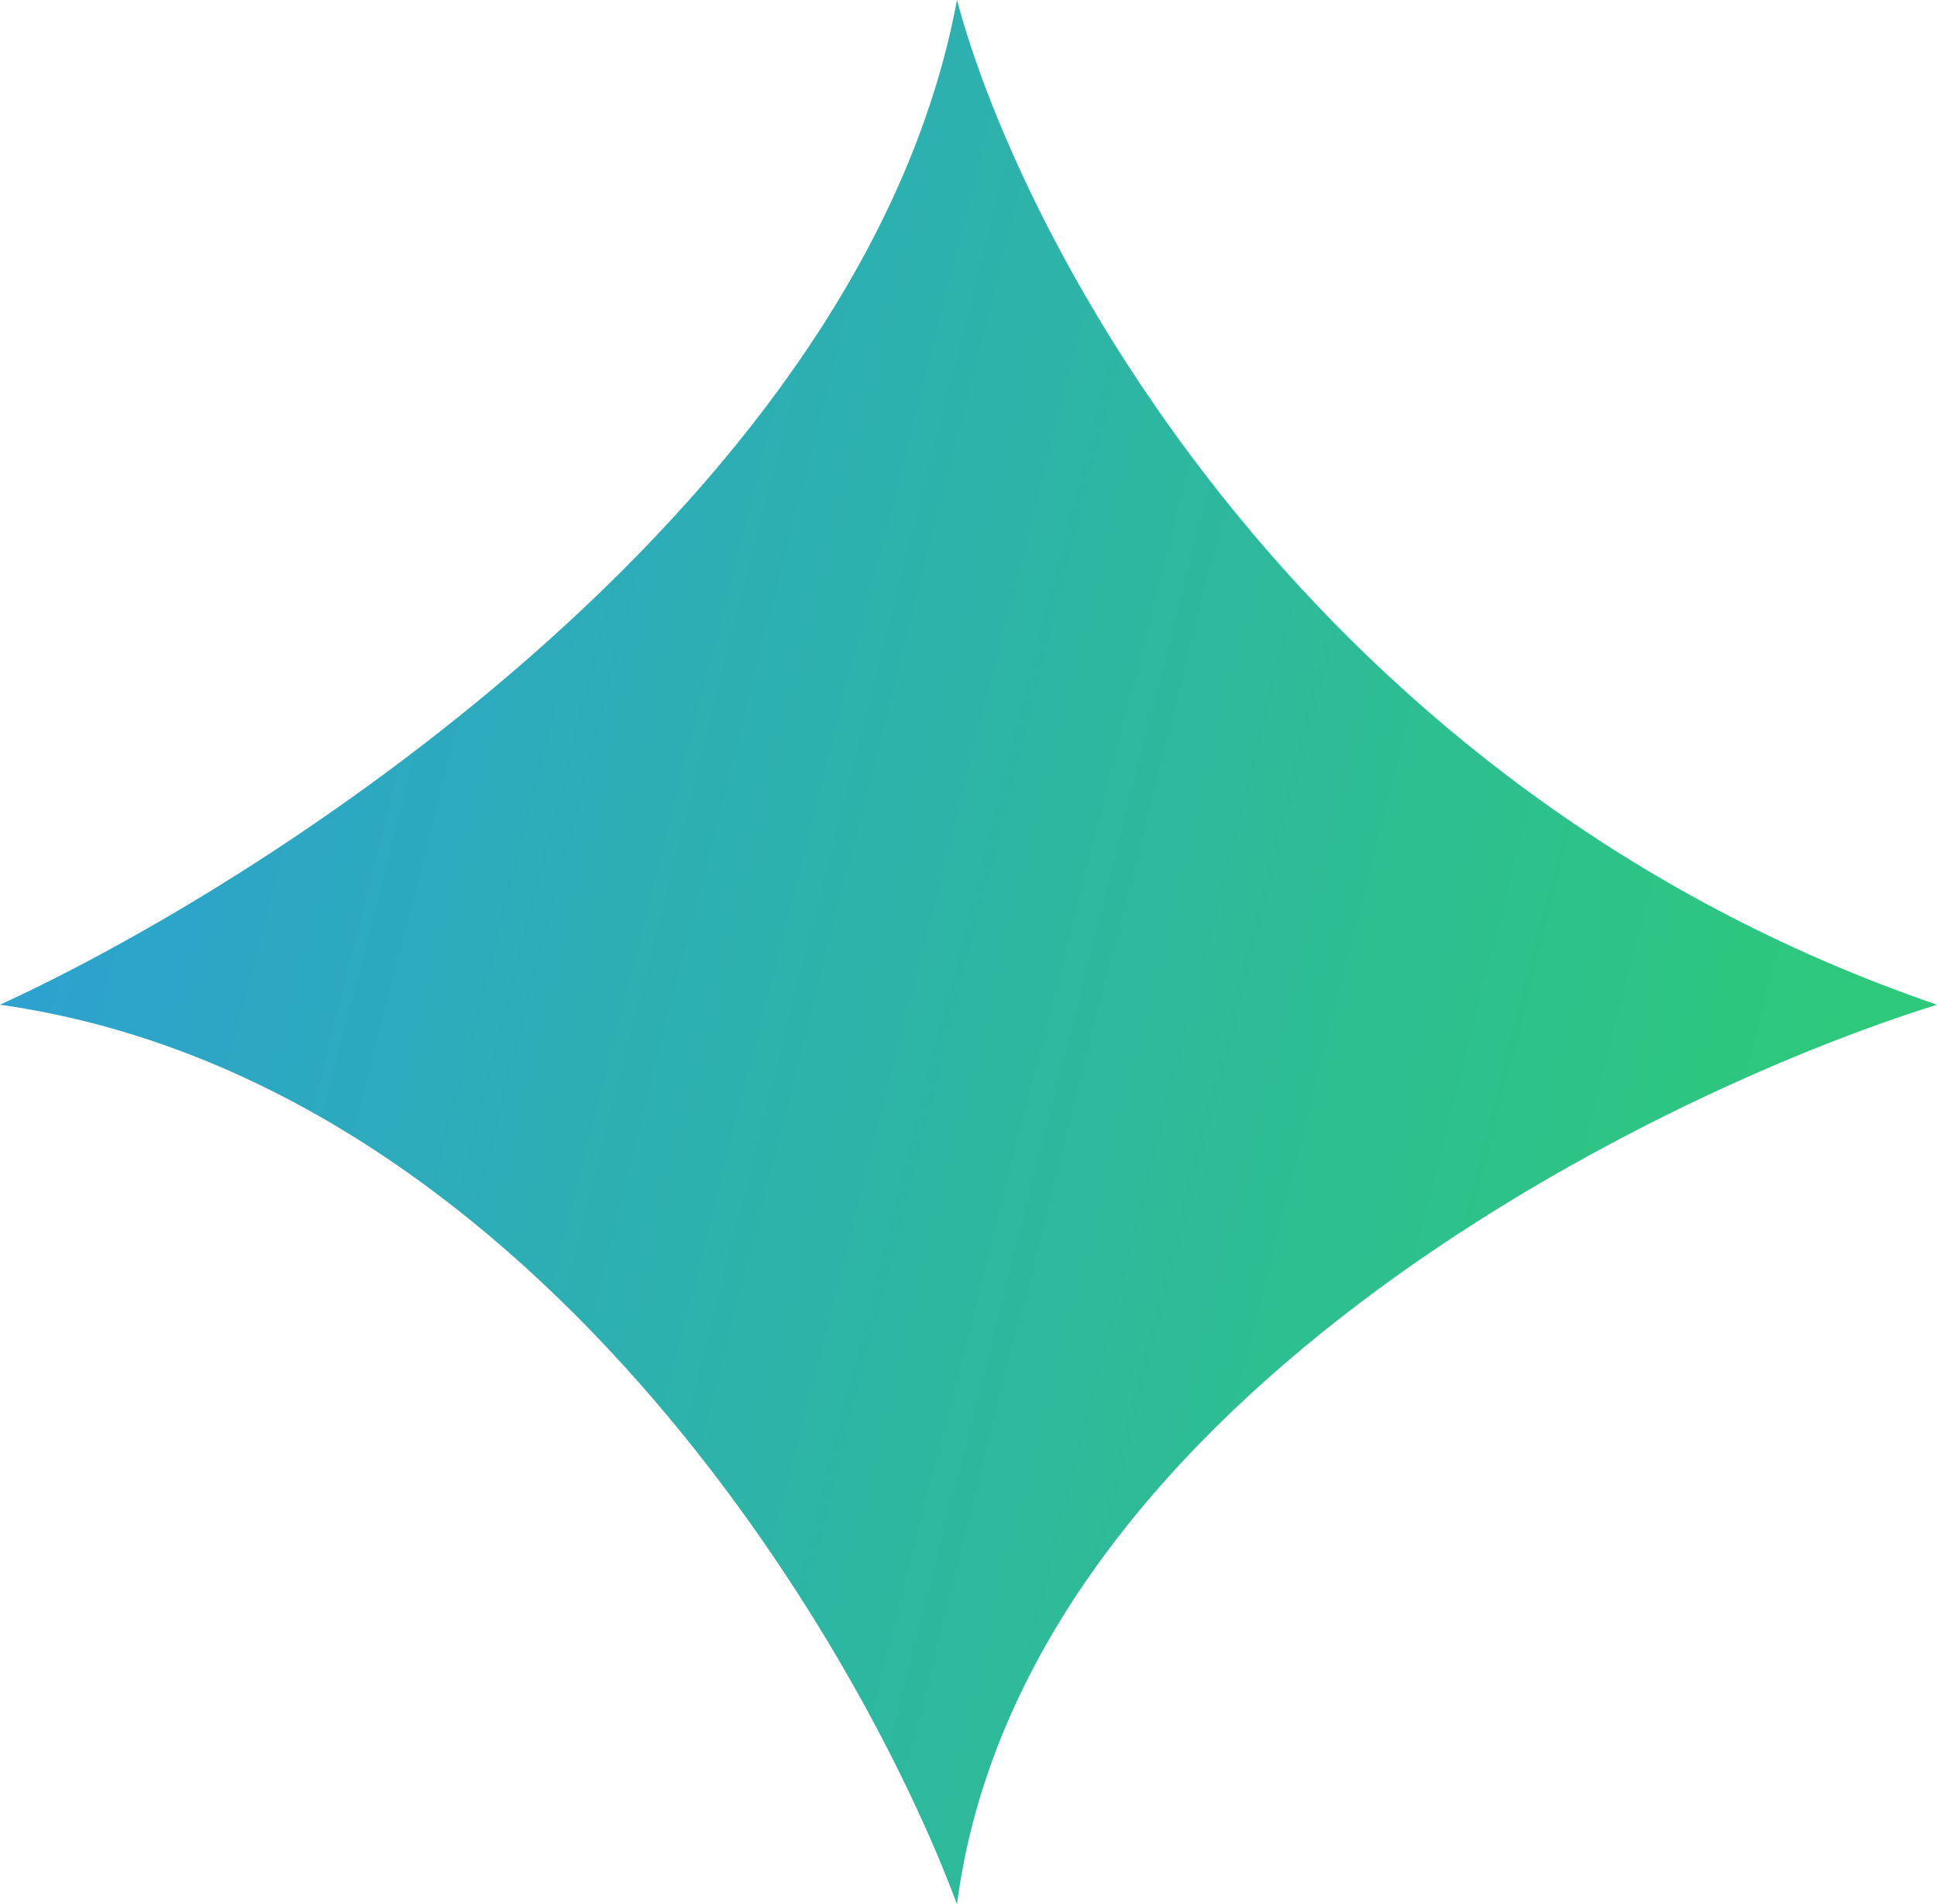 <svg width="60" height="59" viewBox="0 0 60 59" fill="none" xmlns="http://www.w3.org/2000/svg">
<path d="M29.643 0C26.786 15.347 8.69 27.147 0 31.129C16.286 33.445 26.548 50.675 29.643 59C31.643 43.653 50.714 34.025 60 31.129C40.571 24.469 31.667 7.601 29.643 0Z" fill="url(#paint0_linear_645_3951)"/>
<defs>
<linearGradient id="paint0_linear_645_3951" x1="0" y1="0" x2="62.204" y2="15.793" gradientUnits="userSpaceOnUse">
<stop stop-color="#2D9CDB"/>
<stop offset="1" stop-color="#2DC97A"/>
</linearGradient>
</defs>
</svg>
